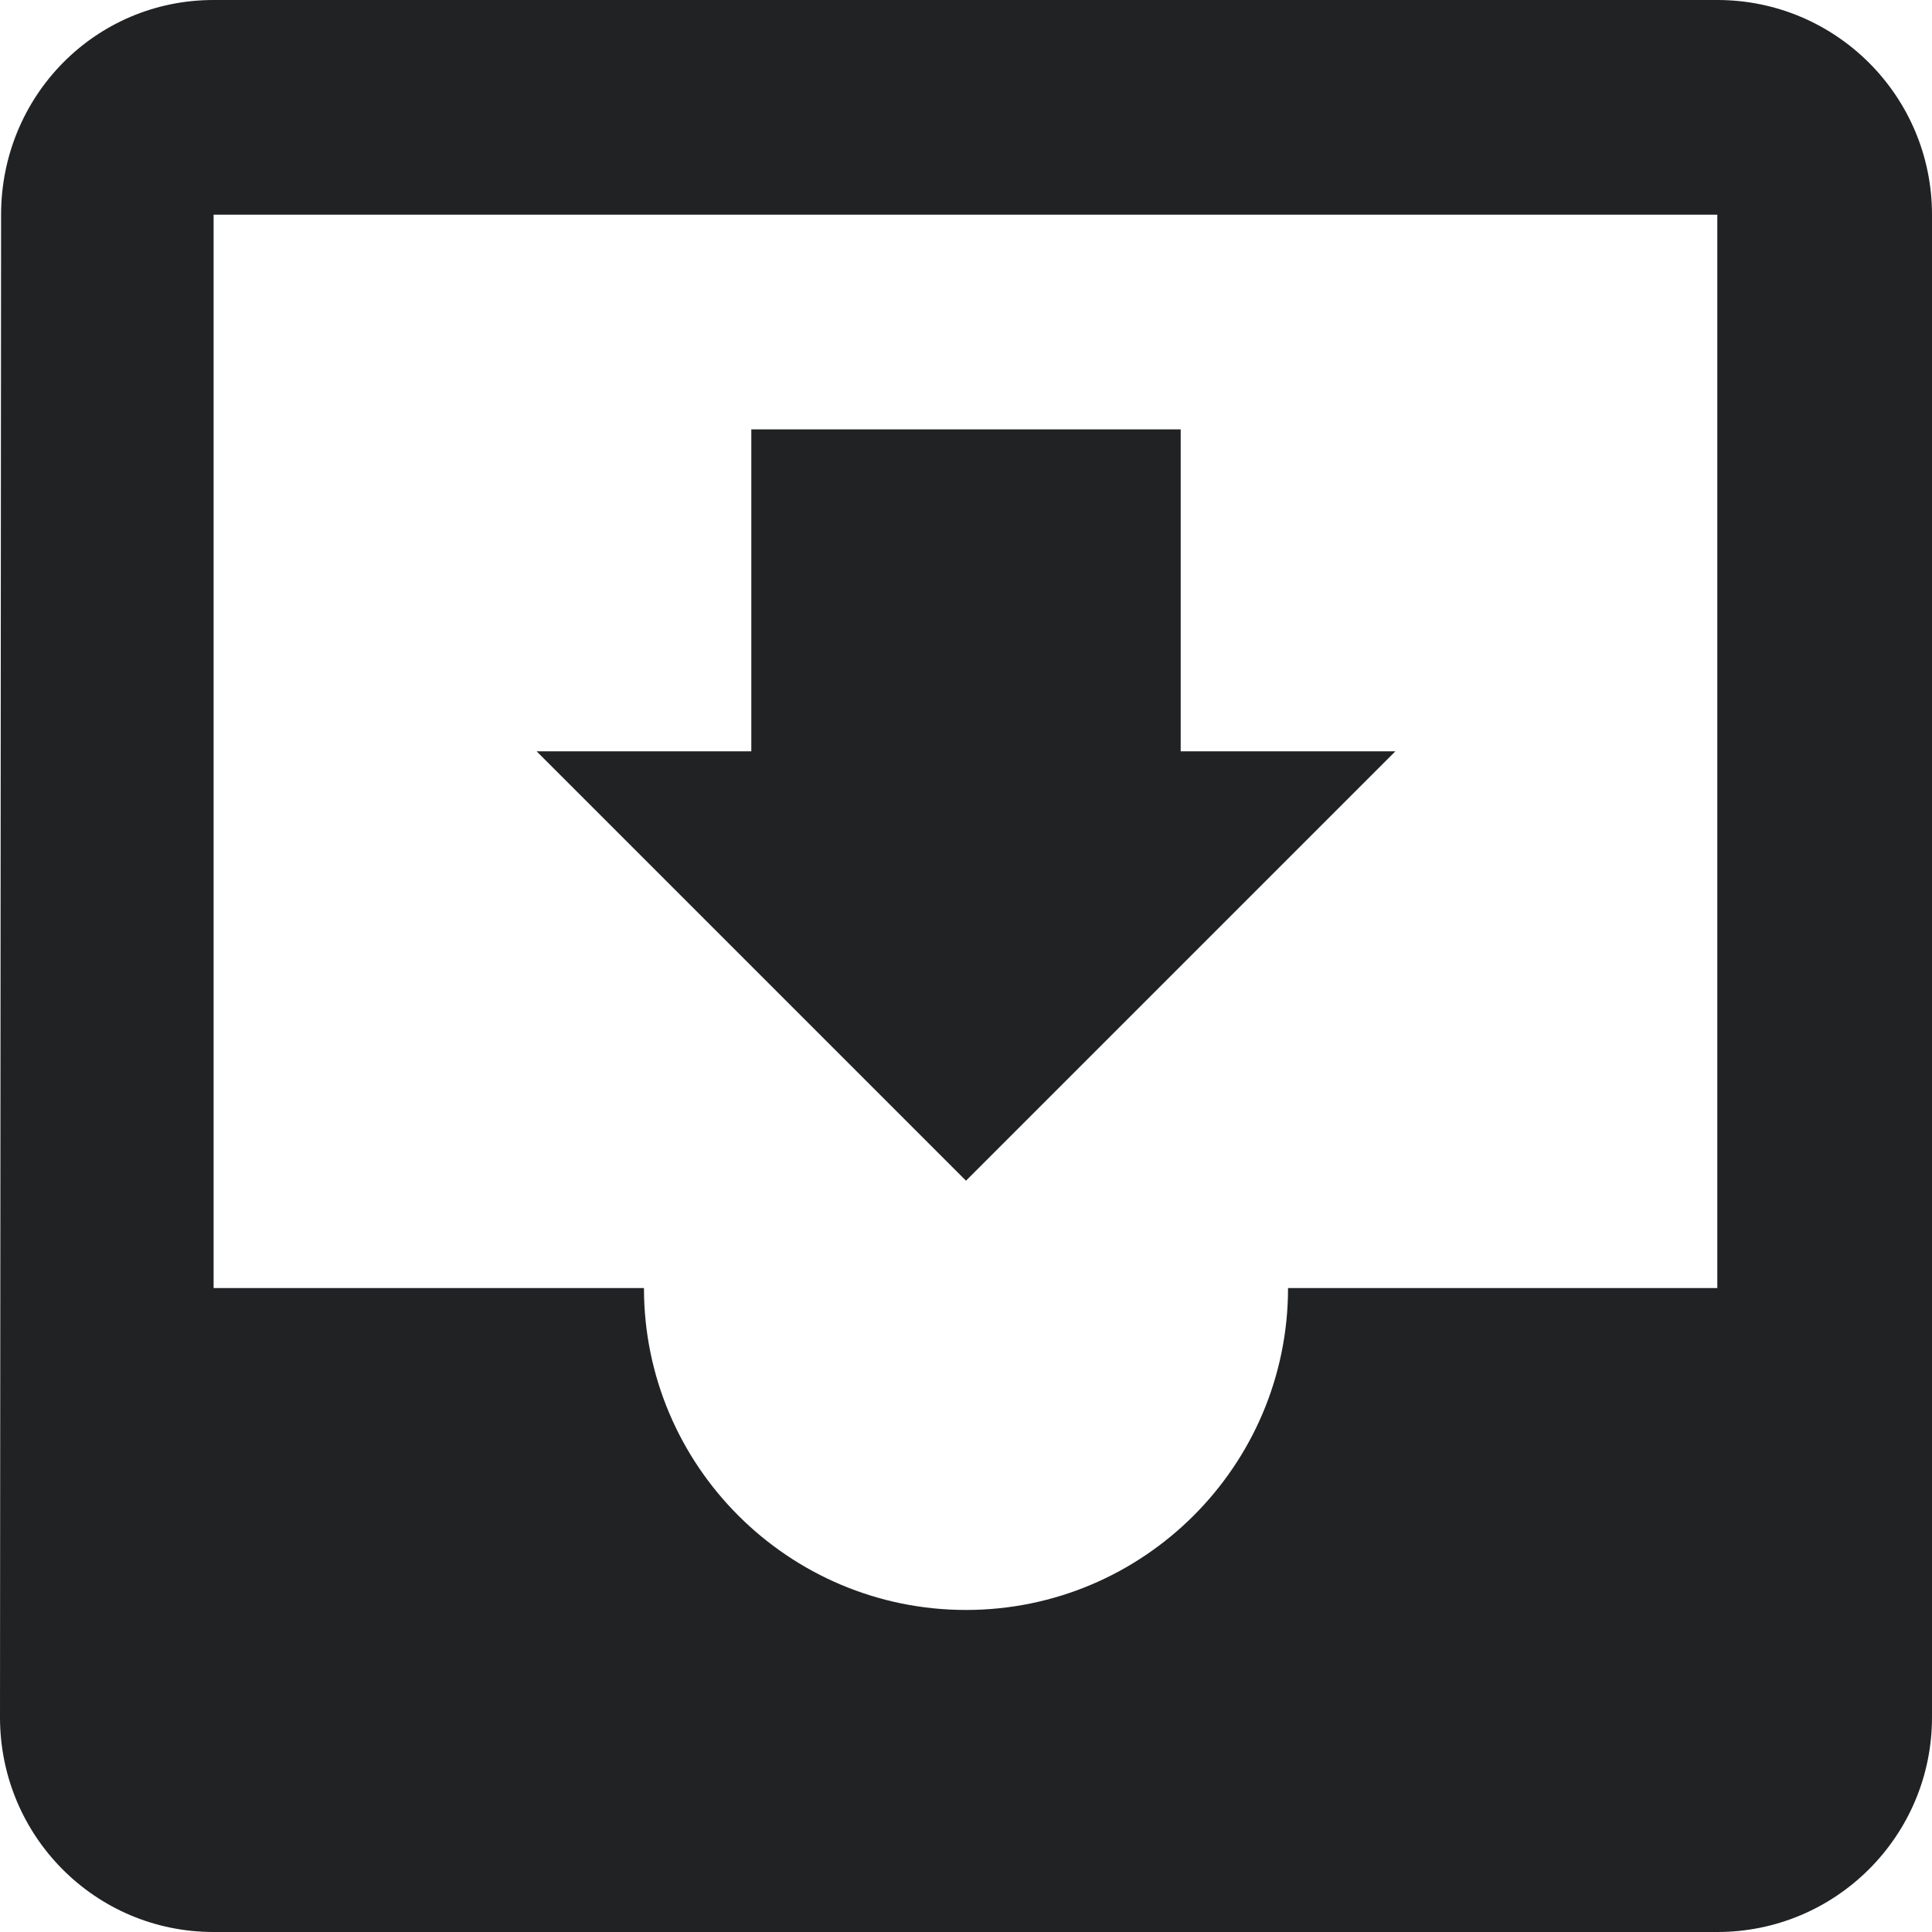 <svg width="16" height="16" viewBox="0 0 16 16" fill="none" xmlns="http://www.w3.org/2000/svg">
<path fill-rule="evenodd" clip-rule="evenodd" d="M14.222 0H1.769C0.787 0 0.009 0.796 0.009 1.778L0 14.222C0 15.204 0.787 16 1.769 16H14.222C15.204 16 16 15.204 16 14.222V1.778C16 0.796 15.204 0 14.222 0ZM14.222 10.667H10.667C10.667 12.138 9.471 13.333 8 13.333C6.529 13.333 5.333 12.138 5.333 10.667H1.769V1.778H14.222V10.667ZM9.778 6.222H11.556L8 9.778L4.444 6.222H6.222V3.556H9.778V6.222Z" fill="#202224"/>
</svg>
